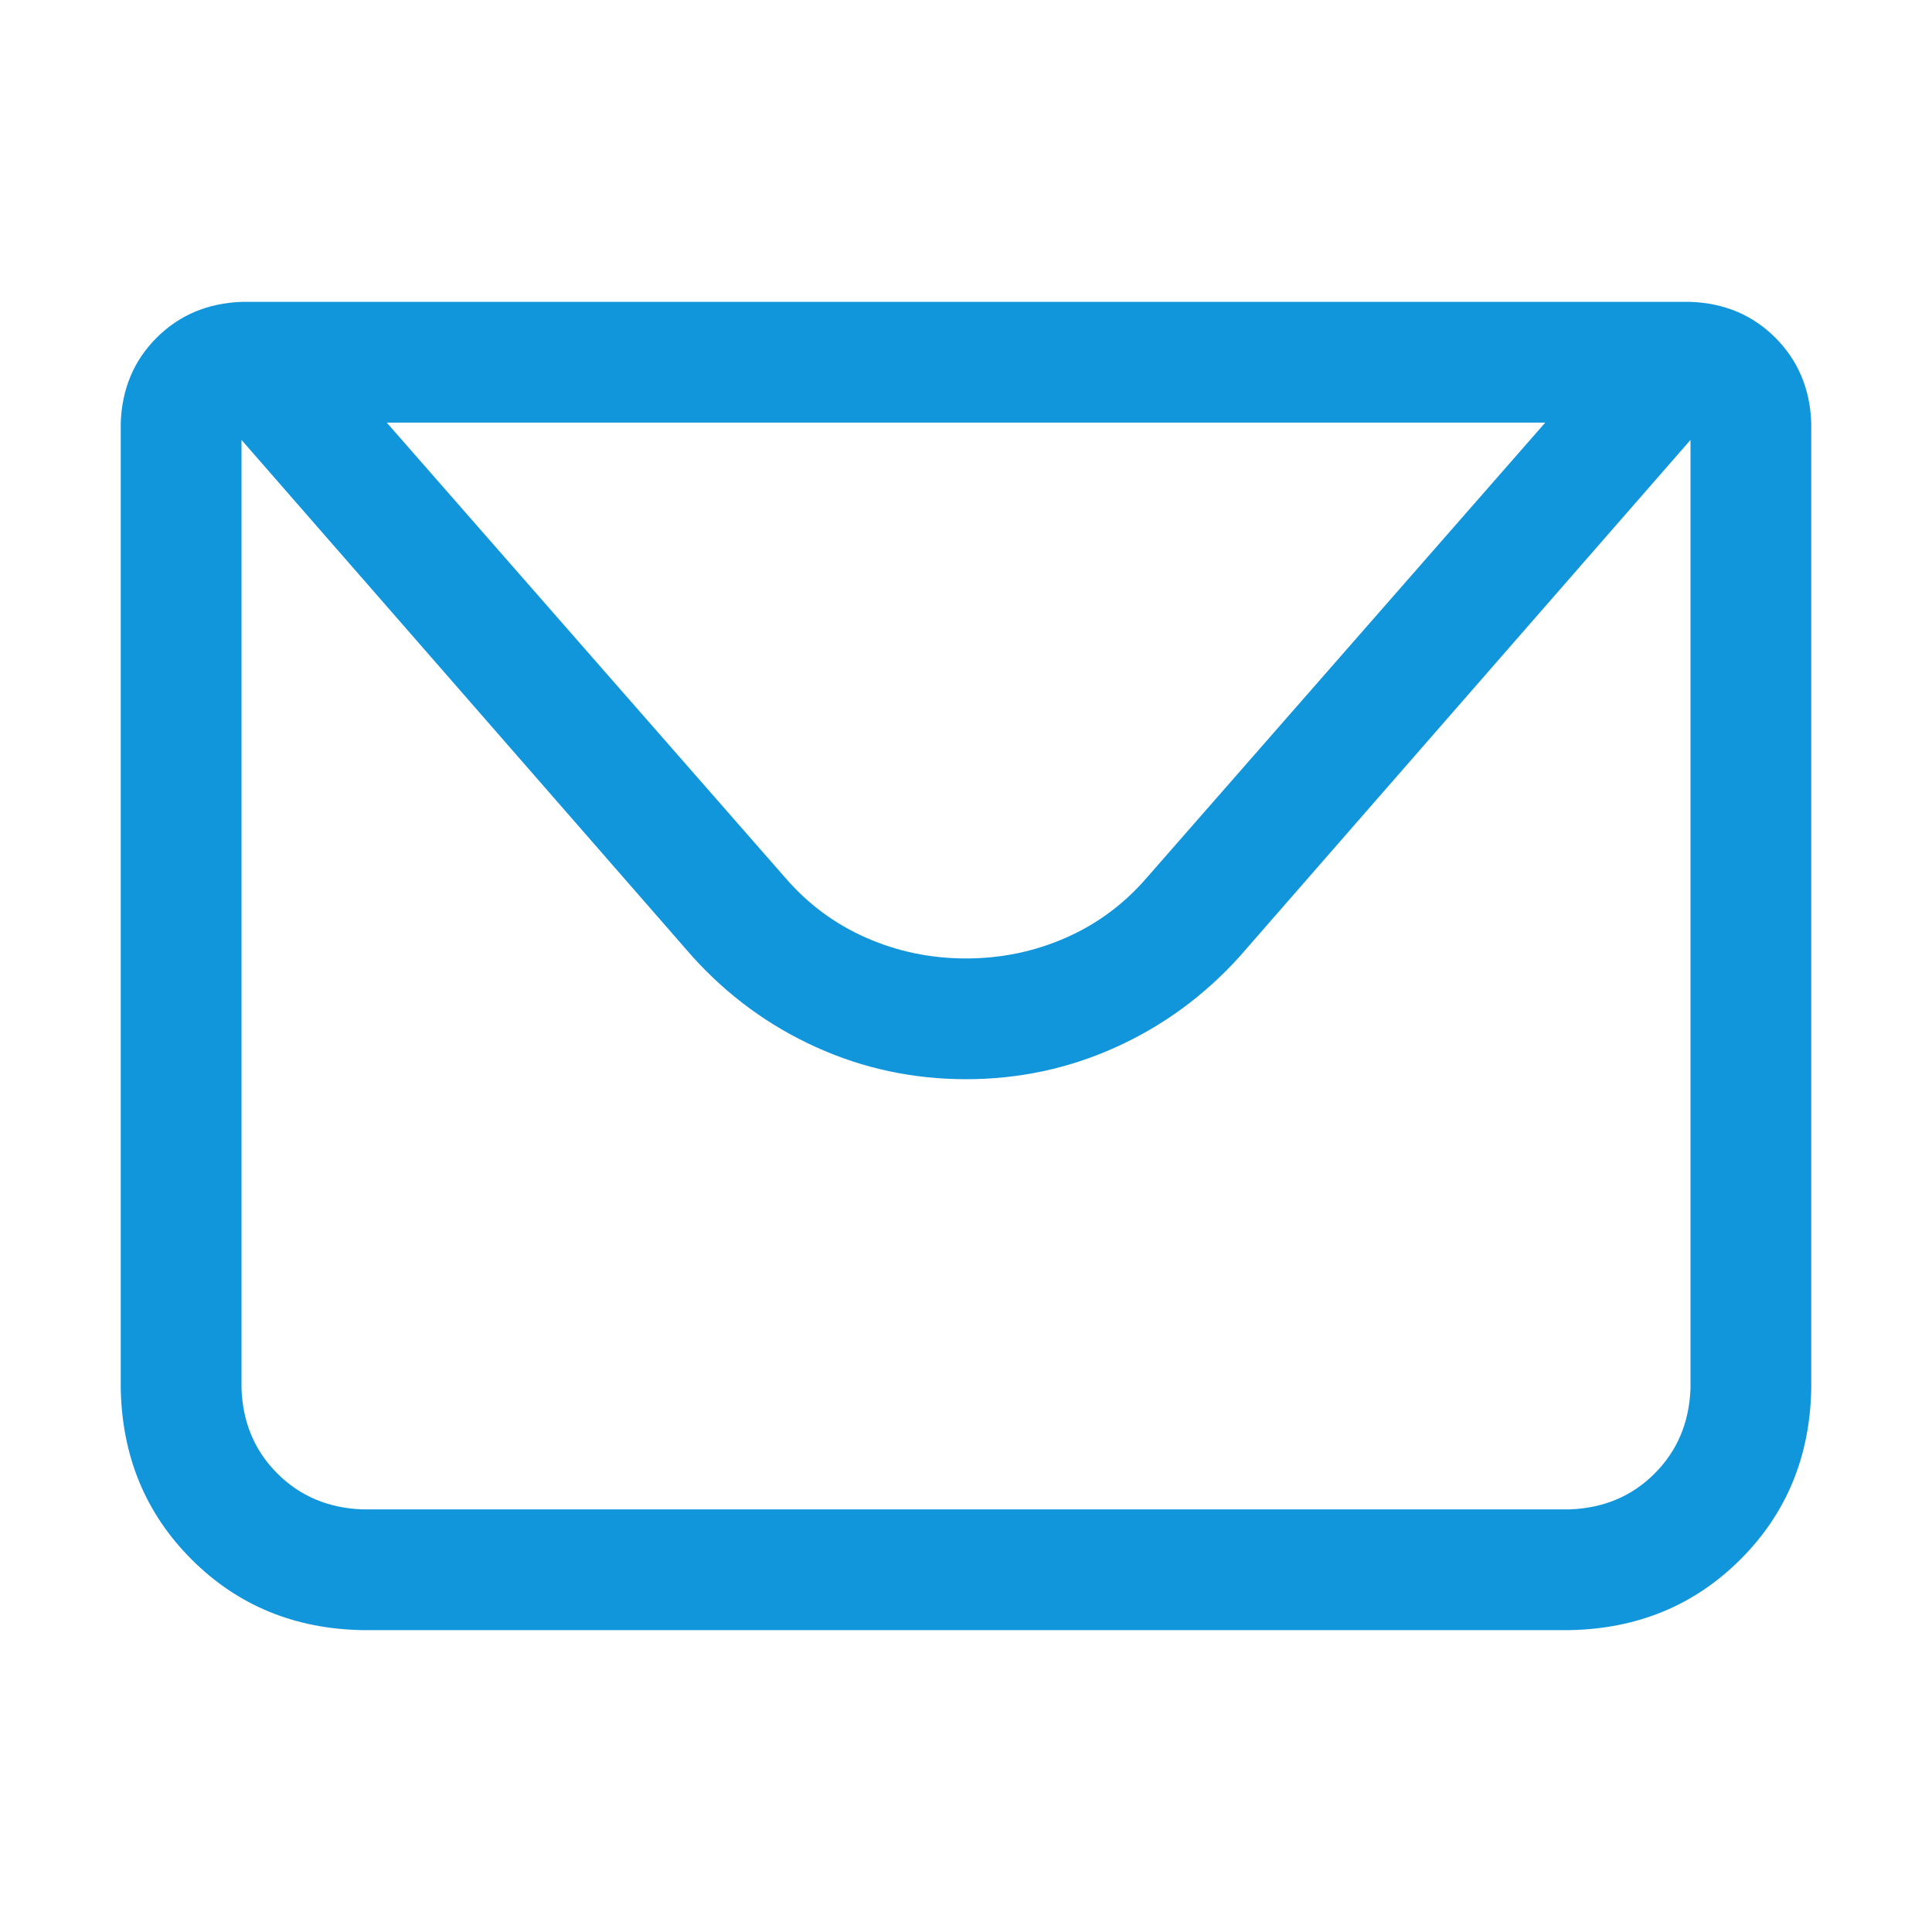 <?xml version="1.0" standalone="no"?><!DOCTYPE svg PUBLIC "-//W3C//DTD SVG 1.1//EN" "http://www.w3.org/Graphics/SVG/1.1/DTD/svg11.dtd"><svg class="icon" width="200px" height="200.00px" viewBox="0 0 1024 1024" version="1.1" xmlns="http://www.w3.org/2000/svg"><path fill="#1296db" d="M128 224v512q0.992 27.008 19.008 44.992T192 800h640q27.008-0.992 44.992-19.008T896 736V224H128z m0-64h768q27.008 0.992 44.992 19.008T960 224v512q-0.992 54.016-37.504 90.496T832 864H192q-54.016-0.992-90.496-37.504T64 736V224q0.992-27.008 19.008-44.992T128 160z m776 64l-247.008 283.008q-28 31.008-65.504 48T512 572t-79.488-16.992-65.504-48L120 224h784zM204.992 224L416 464.992q18.016 20.992 43.008 32t52.992 11.008 52.992-11.008 43.008-32L819.008 224H204.992z" /></svg>